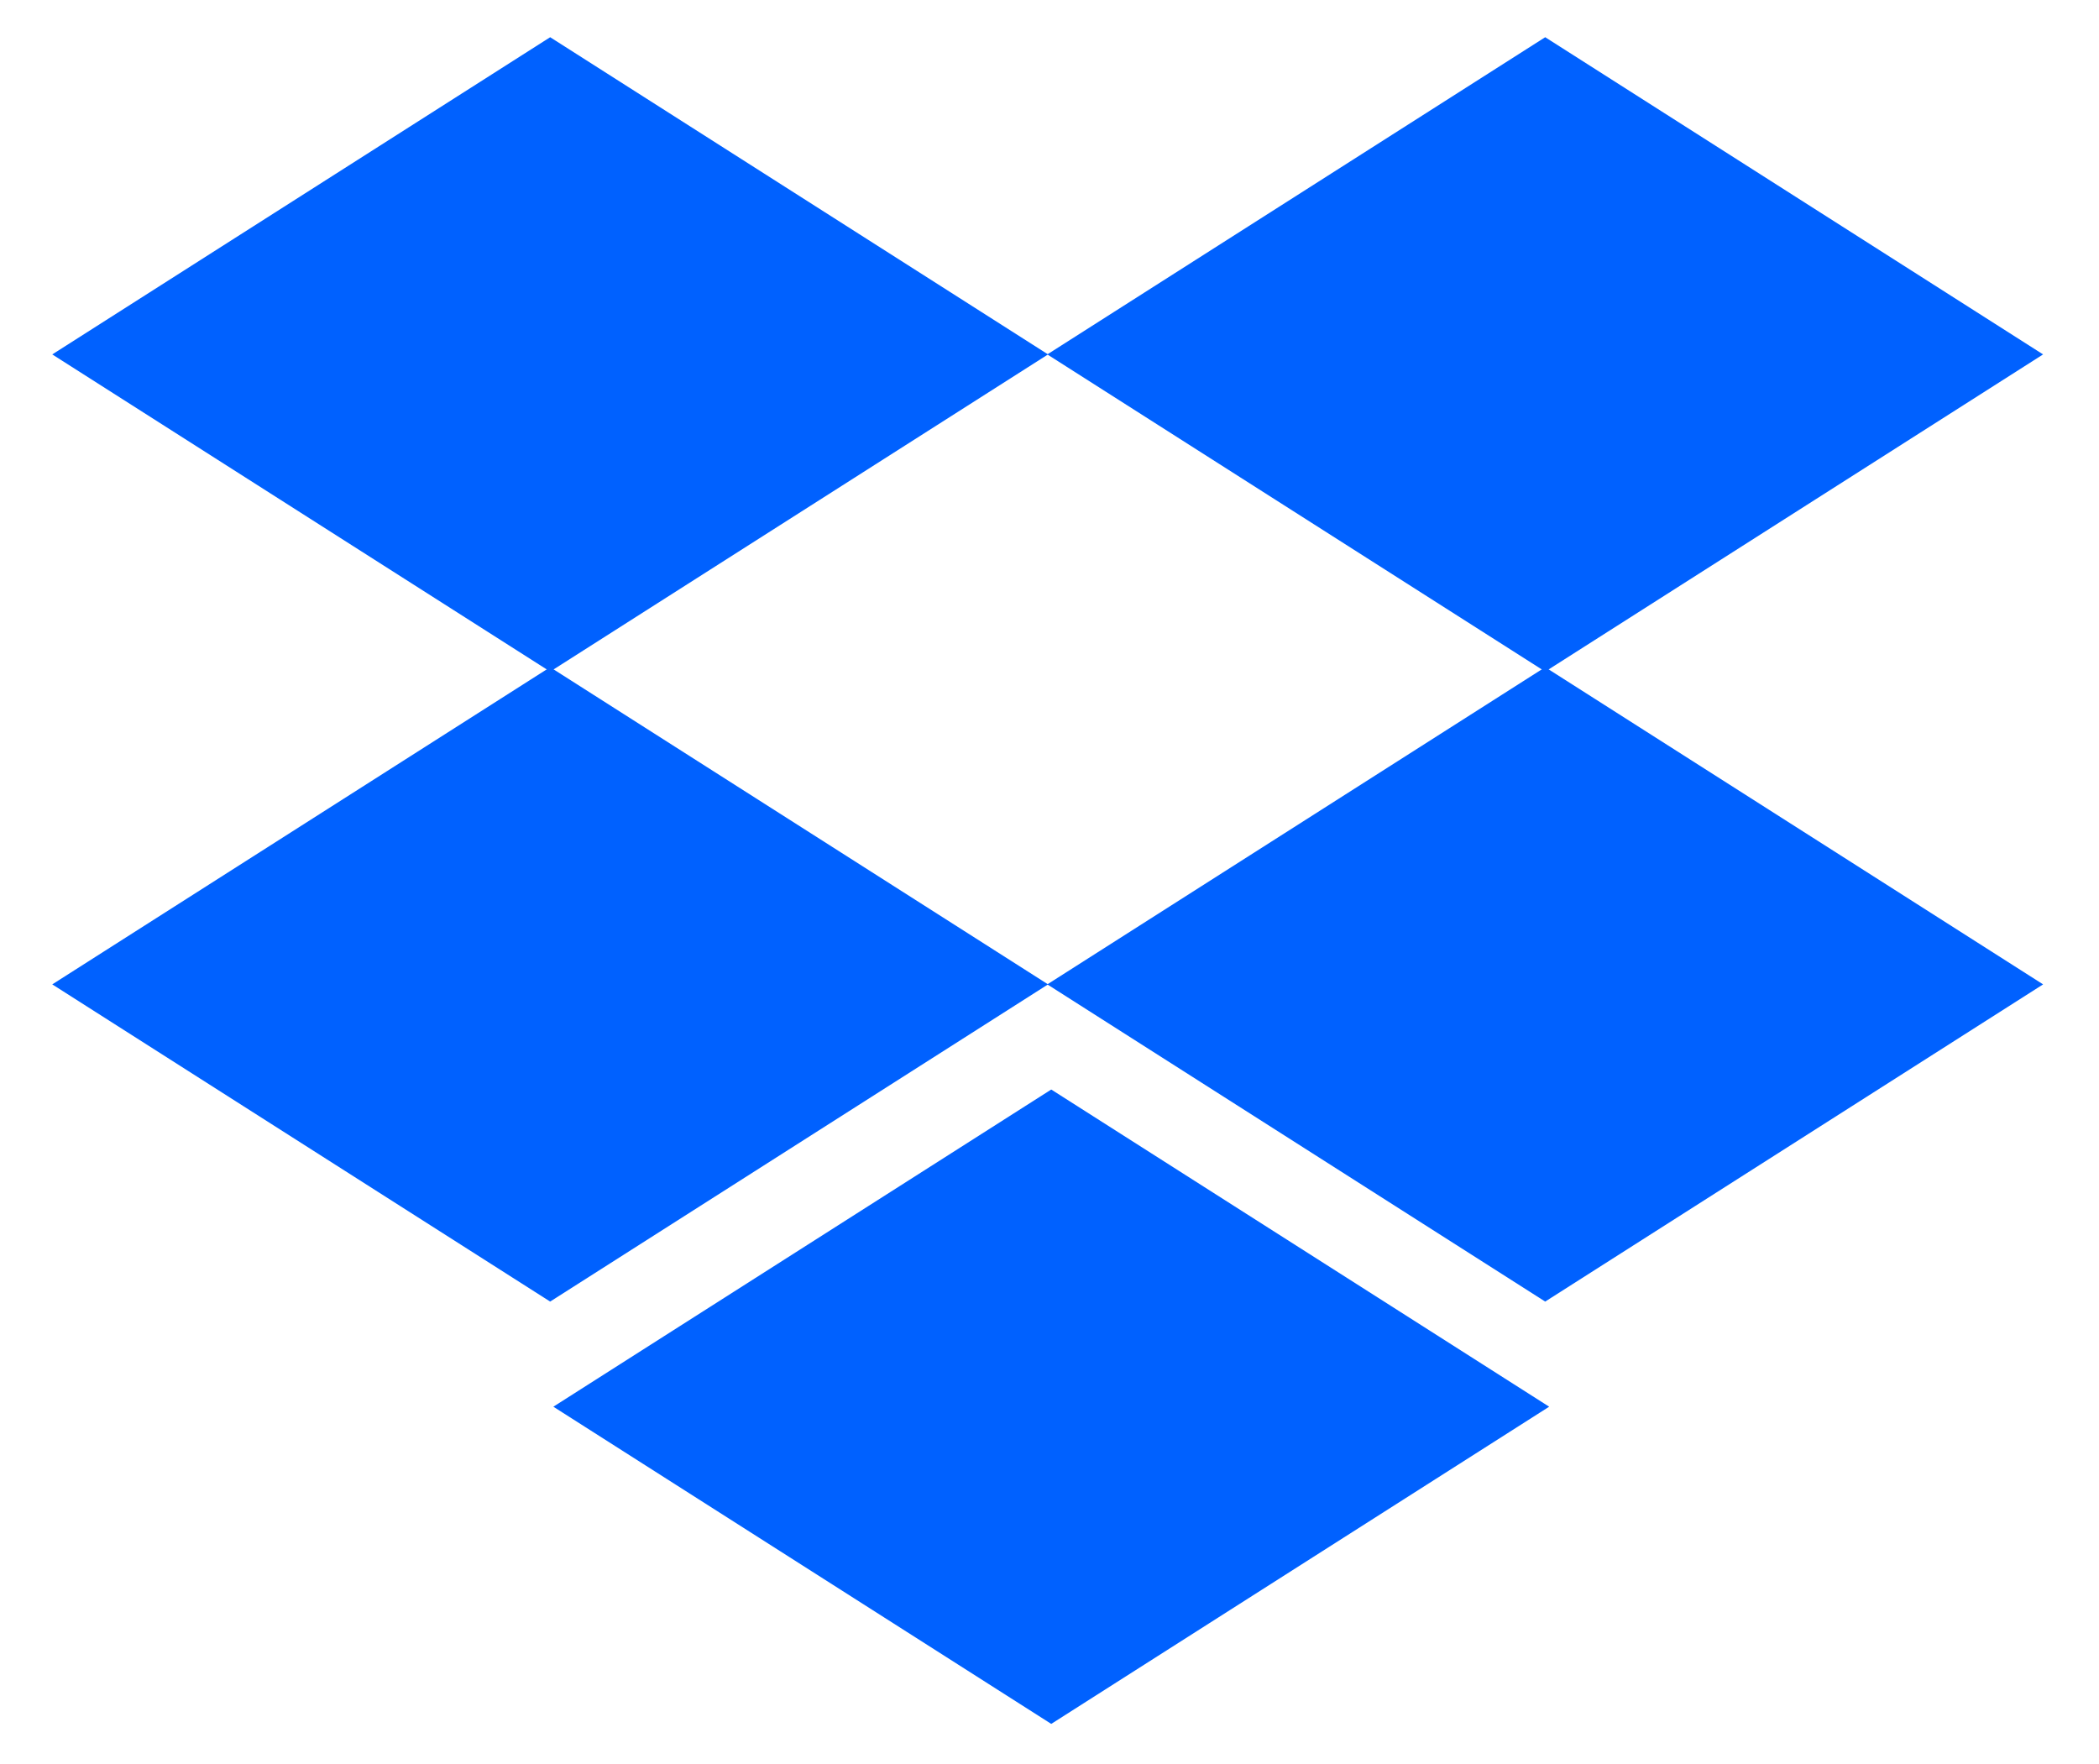 <?xml version="1.0" encoding="UTF-8"?>
<svg width="119px" height="100px" viewBox="0 0 119 100" version="1.1" xmlns="http://www.w3.org/2000/svg" xmlns:xlink="http://www.w3.org/1999/xlink">
    <title>Dropbox-logo</title>
    <g id="Page-1" stroke="none" stroke-width="1" fill="none" fill-rule="evenodd">
        <g id="Dropbox-logo" fill="#0061FF">
            <polygon id="Path" points="2.963 20.093 31.19 38.076 59.418 20.093 31.191 2.11"></polygon>
            <polygon id="Path" points="59.375 20.093 87.603 38.076 115.83 20.093 87.603 2.11"></polygon>
            <polygon id="Path" points="2.963 55.808 31.19 73.791 59.418 55.808 31.19 37.825"></polygon>
            <polygon id="Path" points="87.603 37.825 59.375 55.808 87.603 73.791 115.831 55.808"></polygon>
            <polygon id="Path" points="31.372 79.751 59.599 97.734 87.828 79.751 59.599 61.769"></polygon>
        </g>
    </g>
</svg>